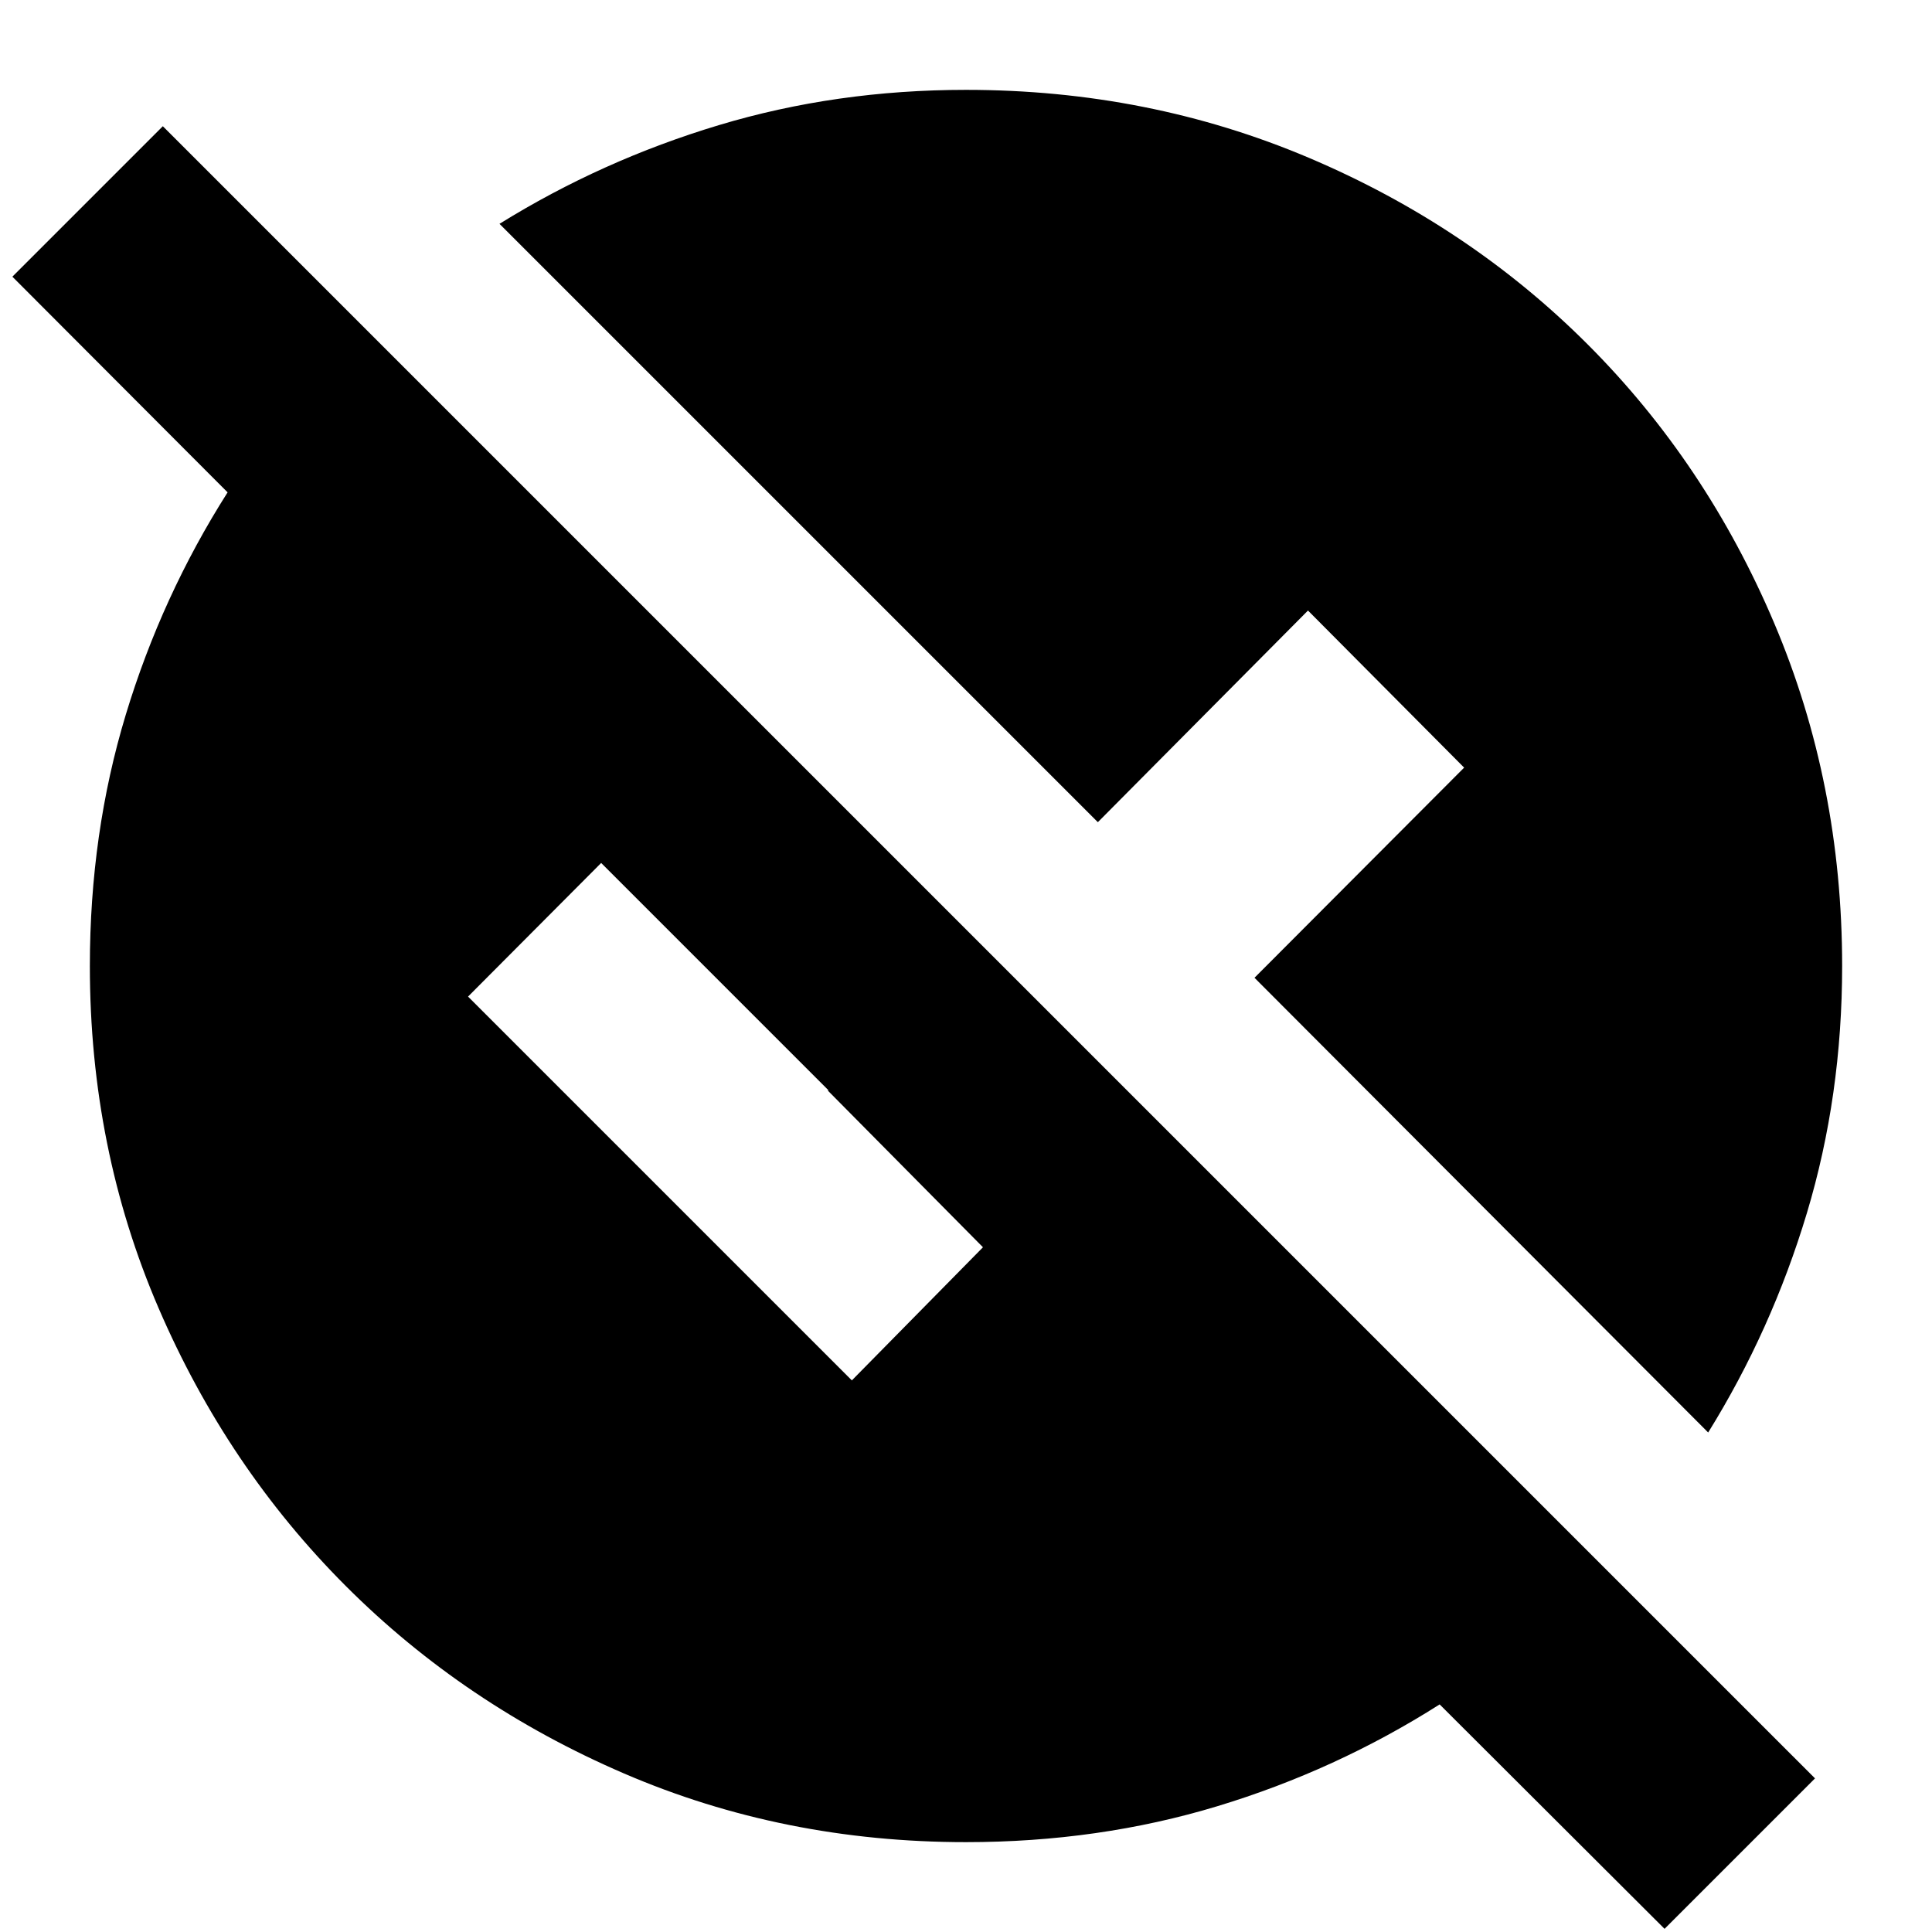 <svg xmlns="http://www.w3.org/2000/svg" height="24" viewBox="0 -960 960 960" width="24"><path d="M827.11-1.57 715.35-113.09q-51.48 32.72-110.44 50.58Q545.96-44.65 480-44.65q-90.72 0-169.93-34.12-79.22-34.12-138.2-93.1-58.98-58.98-93.1-138.2Q44.65-389.28 44.65-480q0-65.96 17.86-124.91 17.86-58.96 50.58-110.44L6.15-822.52l74.76-74.76L901.87-76.33 827.11-1.57Zm21.67-246.63L623.35-474.15l104.17-104.42-77.59-78.06-104.41 105.17L248.2-848.78q50.76-31.52 109.02-49.05 58.26-17.52 122.78-17.52 90.72 0 170.32 33.74 79.59 33.74 138.57 92.72 58.98 58.98 92.72 138.57 33.74 79.6 33.74 170.32 0 64.52-17.52 122.78-17.53 58.26-49.05 109.02Zm-425.5-25.89 65.15-66.15-77.06-77.83.24-.23-112.89-112.9-66.15 66.4 190.71 190.71Z"/></svg>
